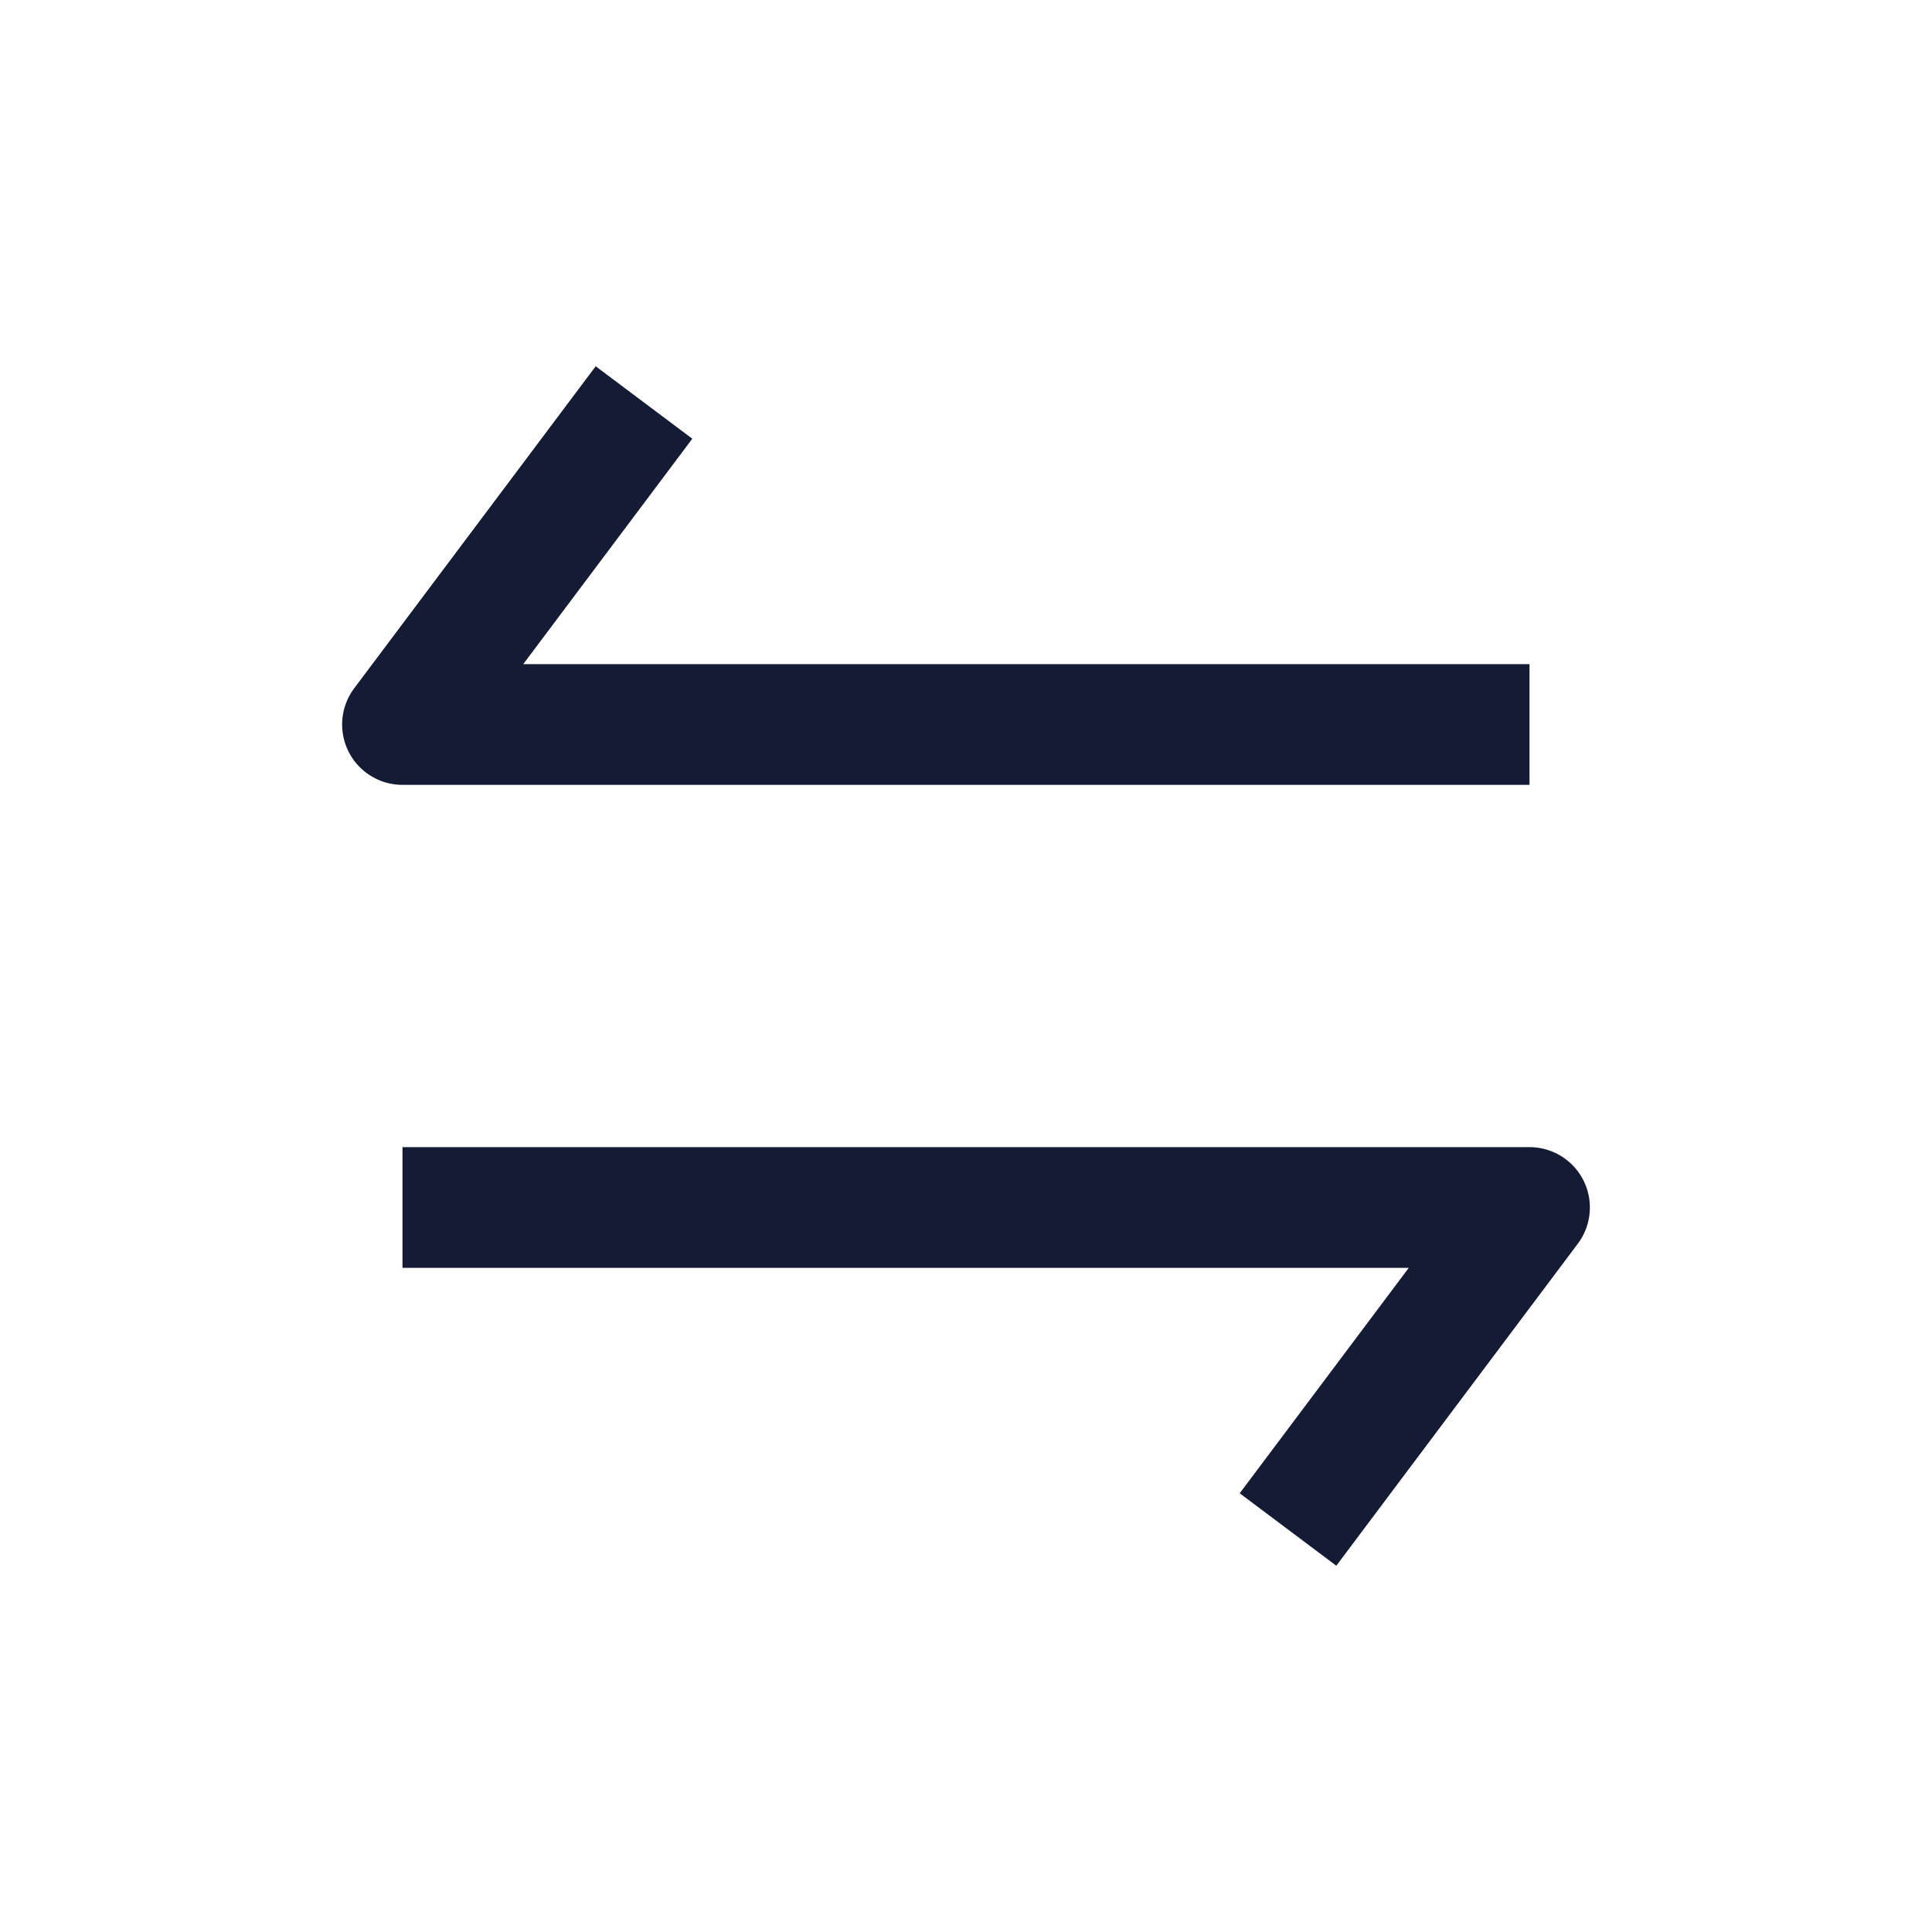 <svg width="24" height="24" viewBox="0 0 24 24" fill="none" xmlns="http://www.w3.org/2000/svg">
<path d="M19 9H5L8 5" stroke="#141B34" stroke-width="1.5" stroke-linejoin="round"/>
<path d="M5 15H19L16 19" stroke="#141B34" stroke-width="1.5" stroke-linejoin="round"/>
</svg>
